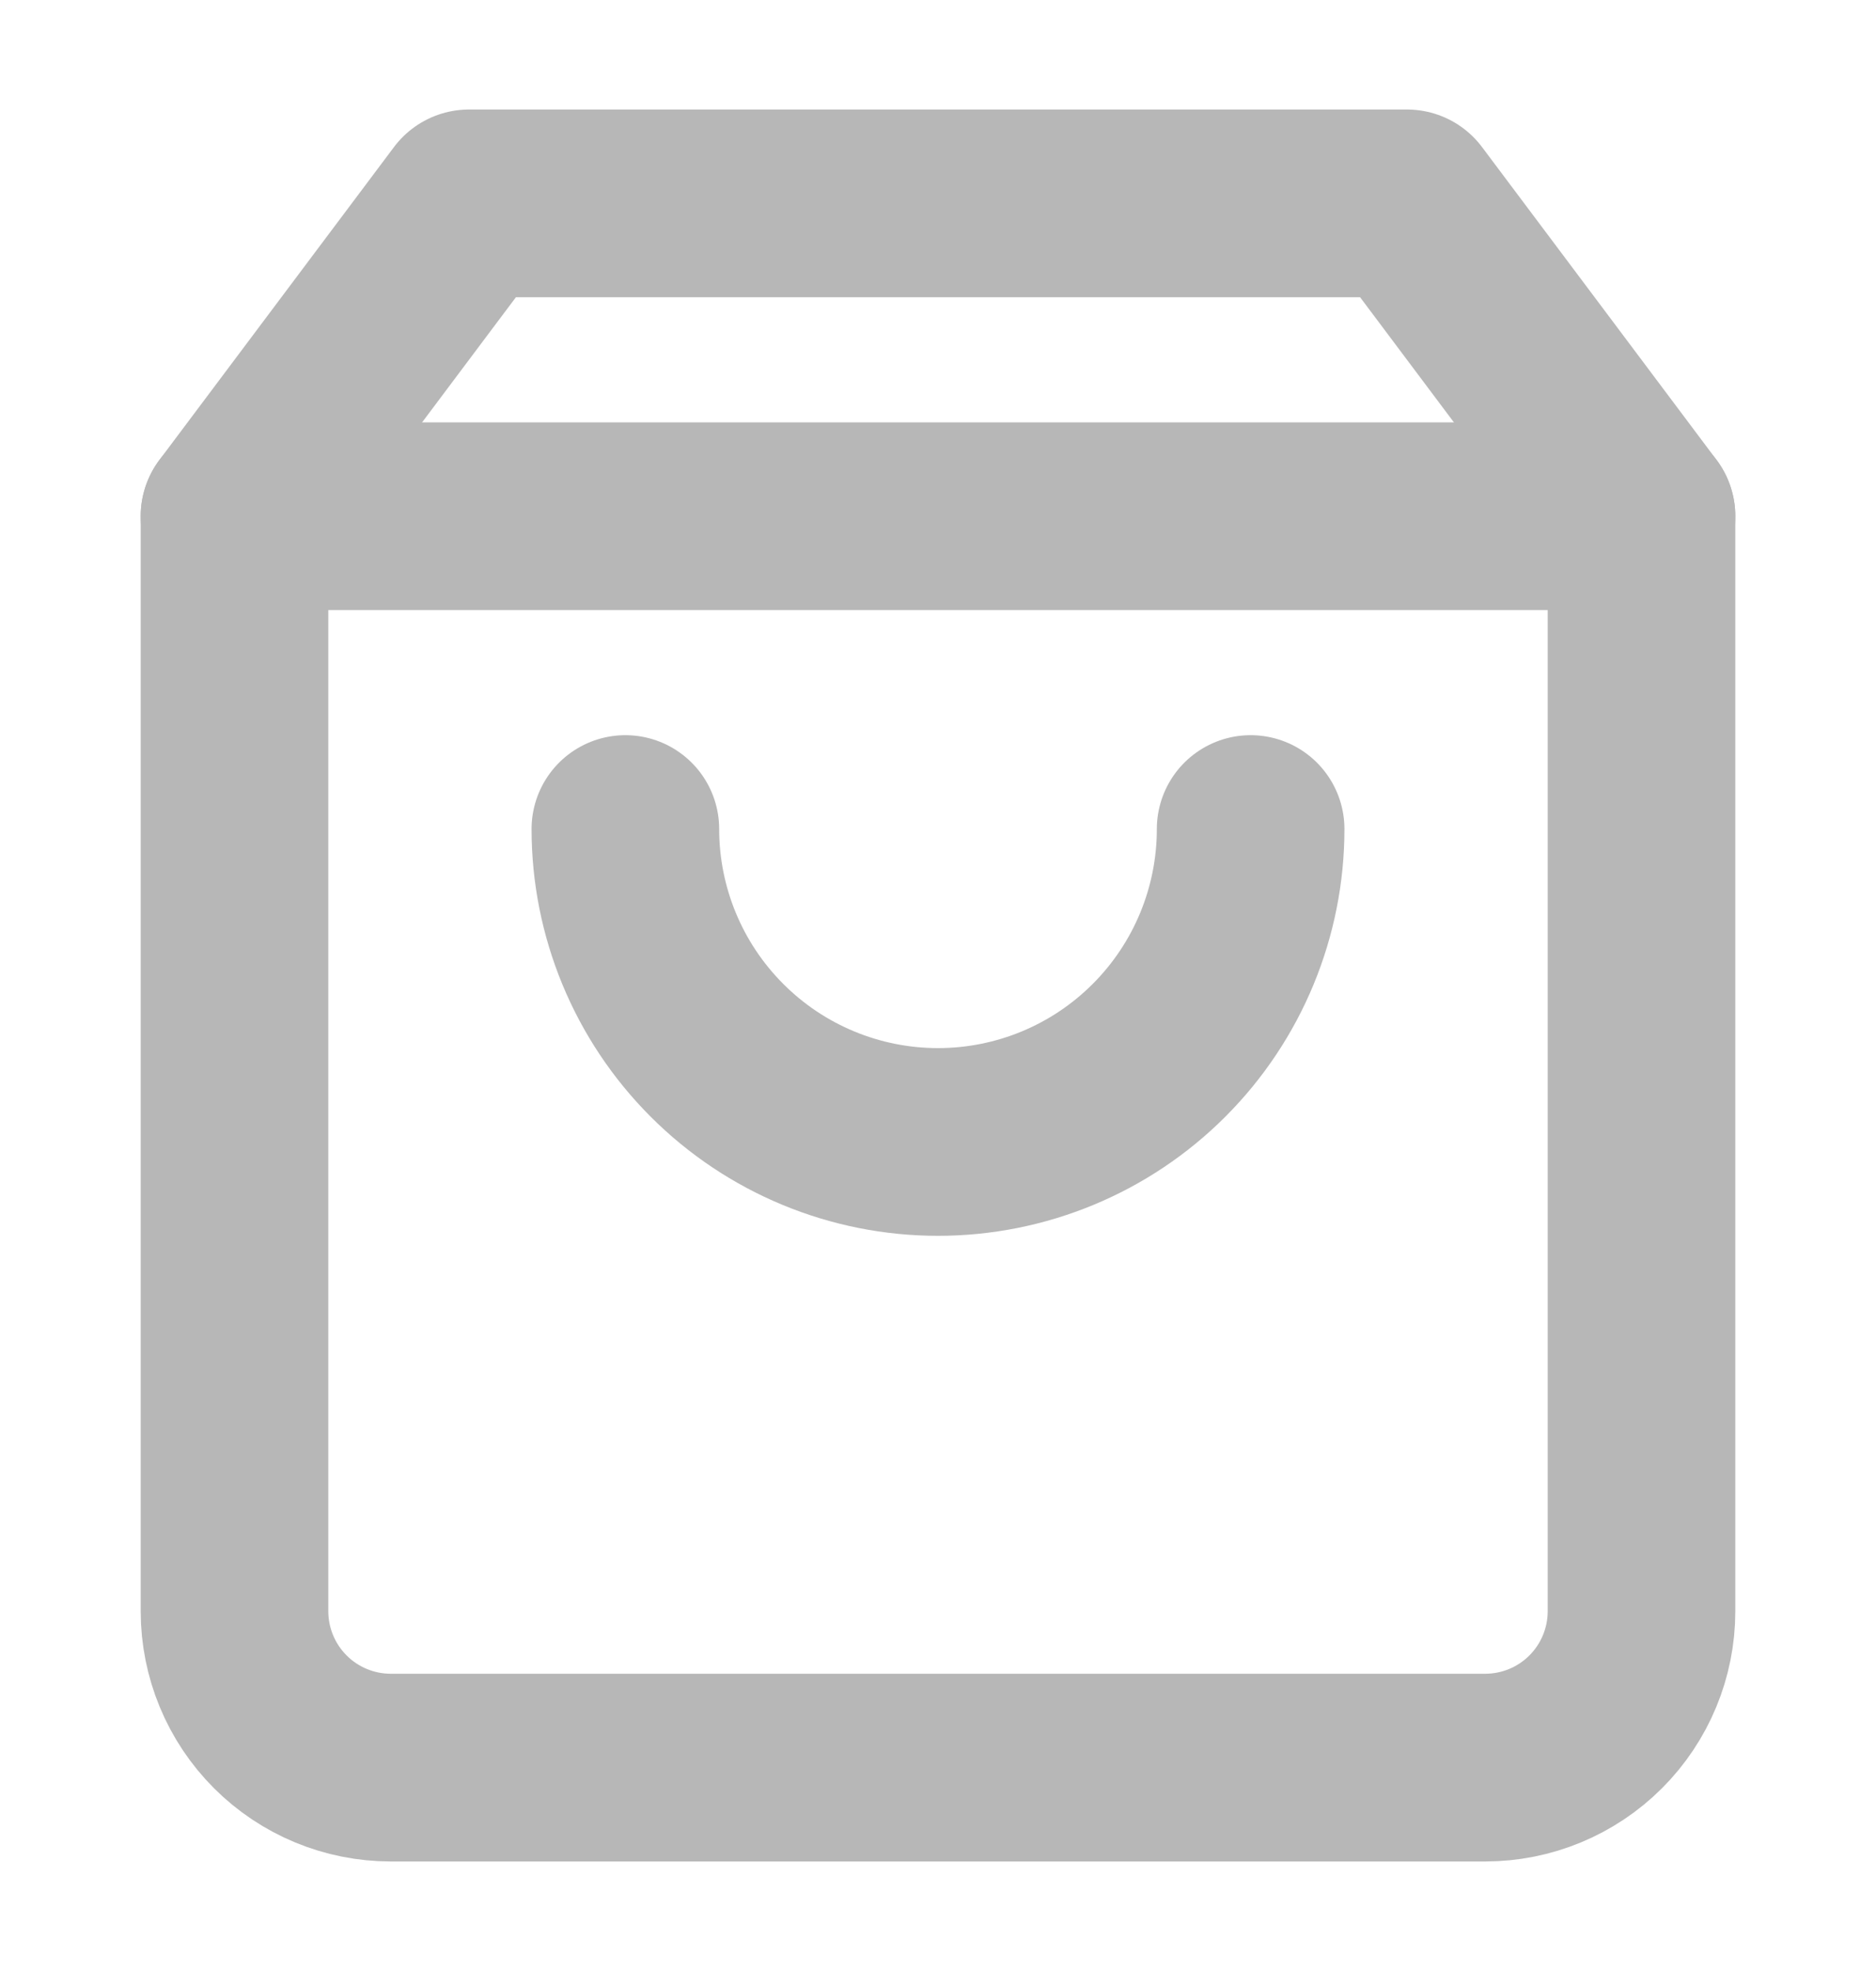 <svg width="20" height="21" viewBox="0 0 20 21" fill="none" xmlns="http://www.w3.org/2000/svg">
<path d="M5 2.167L2.5 5.5V17.167C2.5 17.609 2.676 18.033 2.988 18.345C3.301 18.658 3.725 18.833 4.167 18.833H15.833C16.275 18.833 16.699 18.658 17.012 18.345C17.324 18.033 17.5 17.609 17.5 17.167V5.5L15 2.167H5Z" stroke="#B7B7B7" stroke-width="2" stroke-linecap="round" stroke-linejoin="round"/>
<path d="M2.5 5.5H17.5" stroke="#B7B7B7" stroke-width="2" stroke-linecap="round" stroke-linejoin="round"/>
<path d="M13.333 8.833C13.333 9.717 12.982 10.565 12.357 11.19C11.732 11.816 10.884 12.167 10 12.167C9.116 12.167 8.268 11.816 7.643 11.19C7.018 10.565 6.667 9.717 6.667 8.833" stroke="#B7B7B7" stroke-width="2" stroke-linecap="round" stroke-linejoin="round"/>
</svg>
